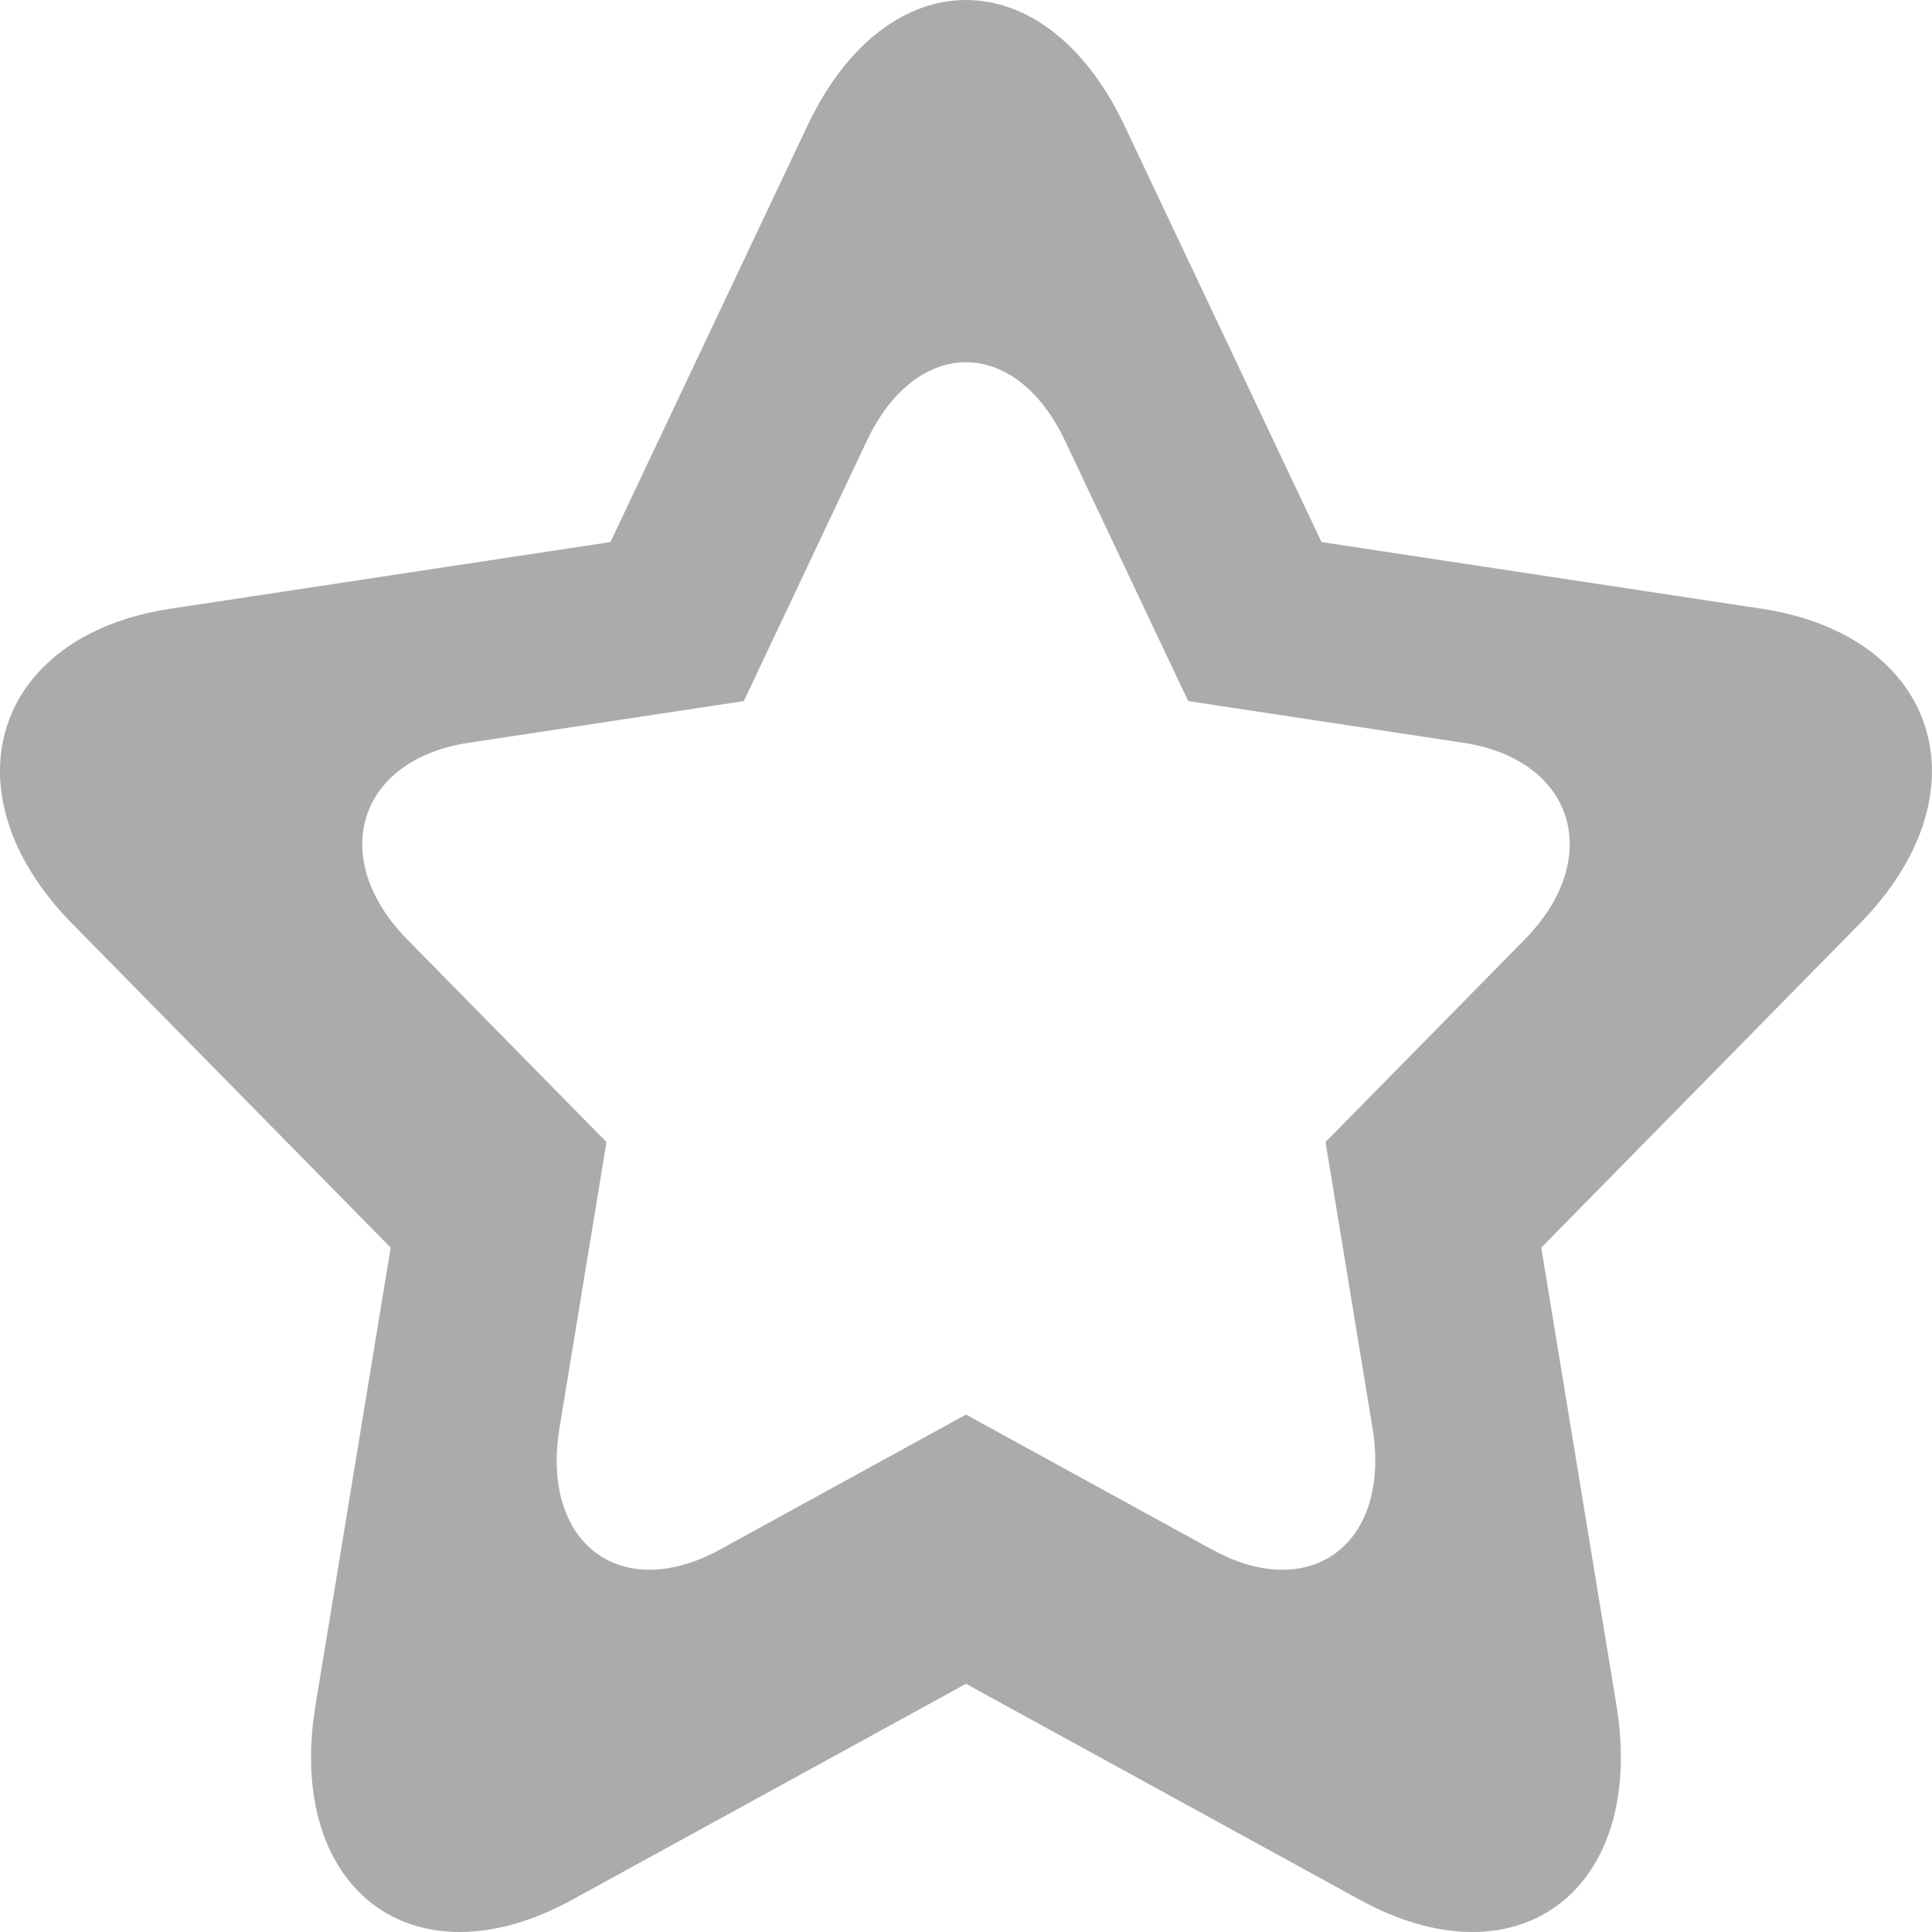 <?xml version="1.0" encoding="utf-8"?> <!-- Generator: IcoMoon.io --> <!DOCTYPE svg PUBLIC "-//W3C//DTD SVG 1.1//EN" "http://www.w3.org/Graphics/SVG/1.1/DTD/svg11.dtd"> <svg width="512" height="512" viewBox="0 0 512 512" xmlns="http://www.w3.org/2000/svg" xmlns:xlink="http://www.w3.org/1999/xlink" fill="#ababab"><path d="M 229.712,116.832c 13.136-27.776, 39.424-27.776, 52.544,0.00l 32.624,68.96l 72.928,11.056 c 29.376,4.448, 37.488,30.512, 16.24,52.144l-52.768,53.664l 12.448,75.776c 5.008,30.528-16.24,46.64-42.512,32.224L 256.00,374.88l-65.216,35.776 c-26.288,14.416-47.536-1.68-42.512-32.224l 12.448-75.776l-52.768-53.664c-21.264-21.632-13.136-47.696, 16.24-52.144l 72.928-11.056L 229.712,116.832z M 213.968,33.328l-52.192,110.32l-116.672,17.68c-47.008,7.136-60.00,48.848-25.984,83.44l 84.416,85.872l-19.92,121.248 c-8.032,48.848, 25.968,74.64, 68.016,51.568L 256.00,446.224l 104.352,57.232c 42.048,23.072, 76.048-2.72, 68.016-51.568l-19.92-121.248l 84.416-85.872 c 34.016-34.592, 21.008-76.304-25.984-83.44l-116.672-17.68l-52.192-110.32C 277.008-11.104, 234.992-11.104, 213.968,33.328z" ></path></svg>